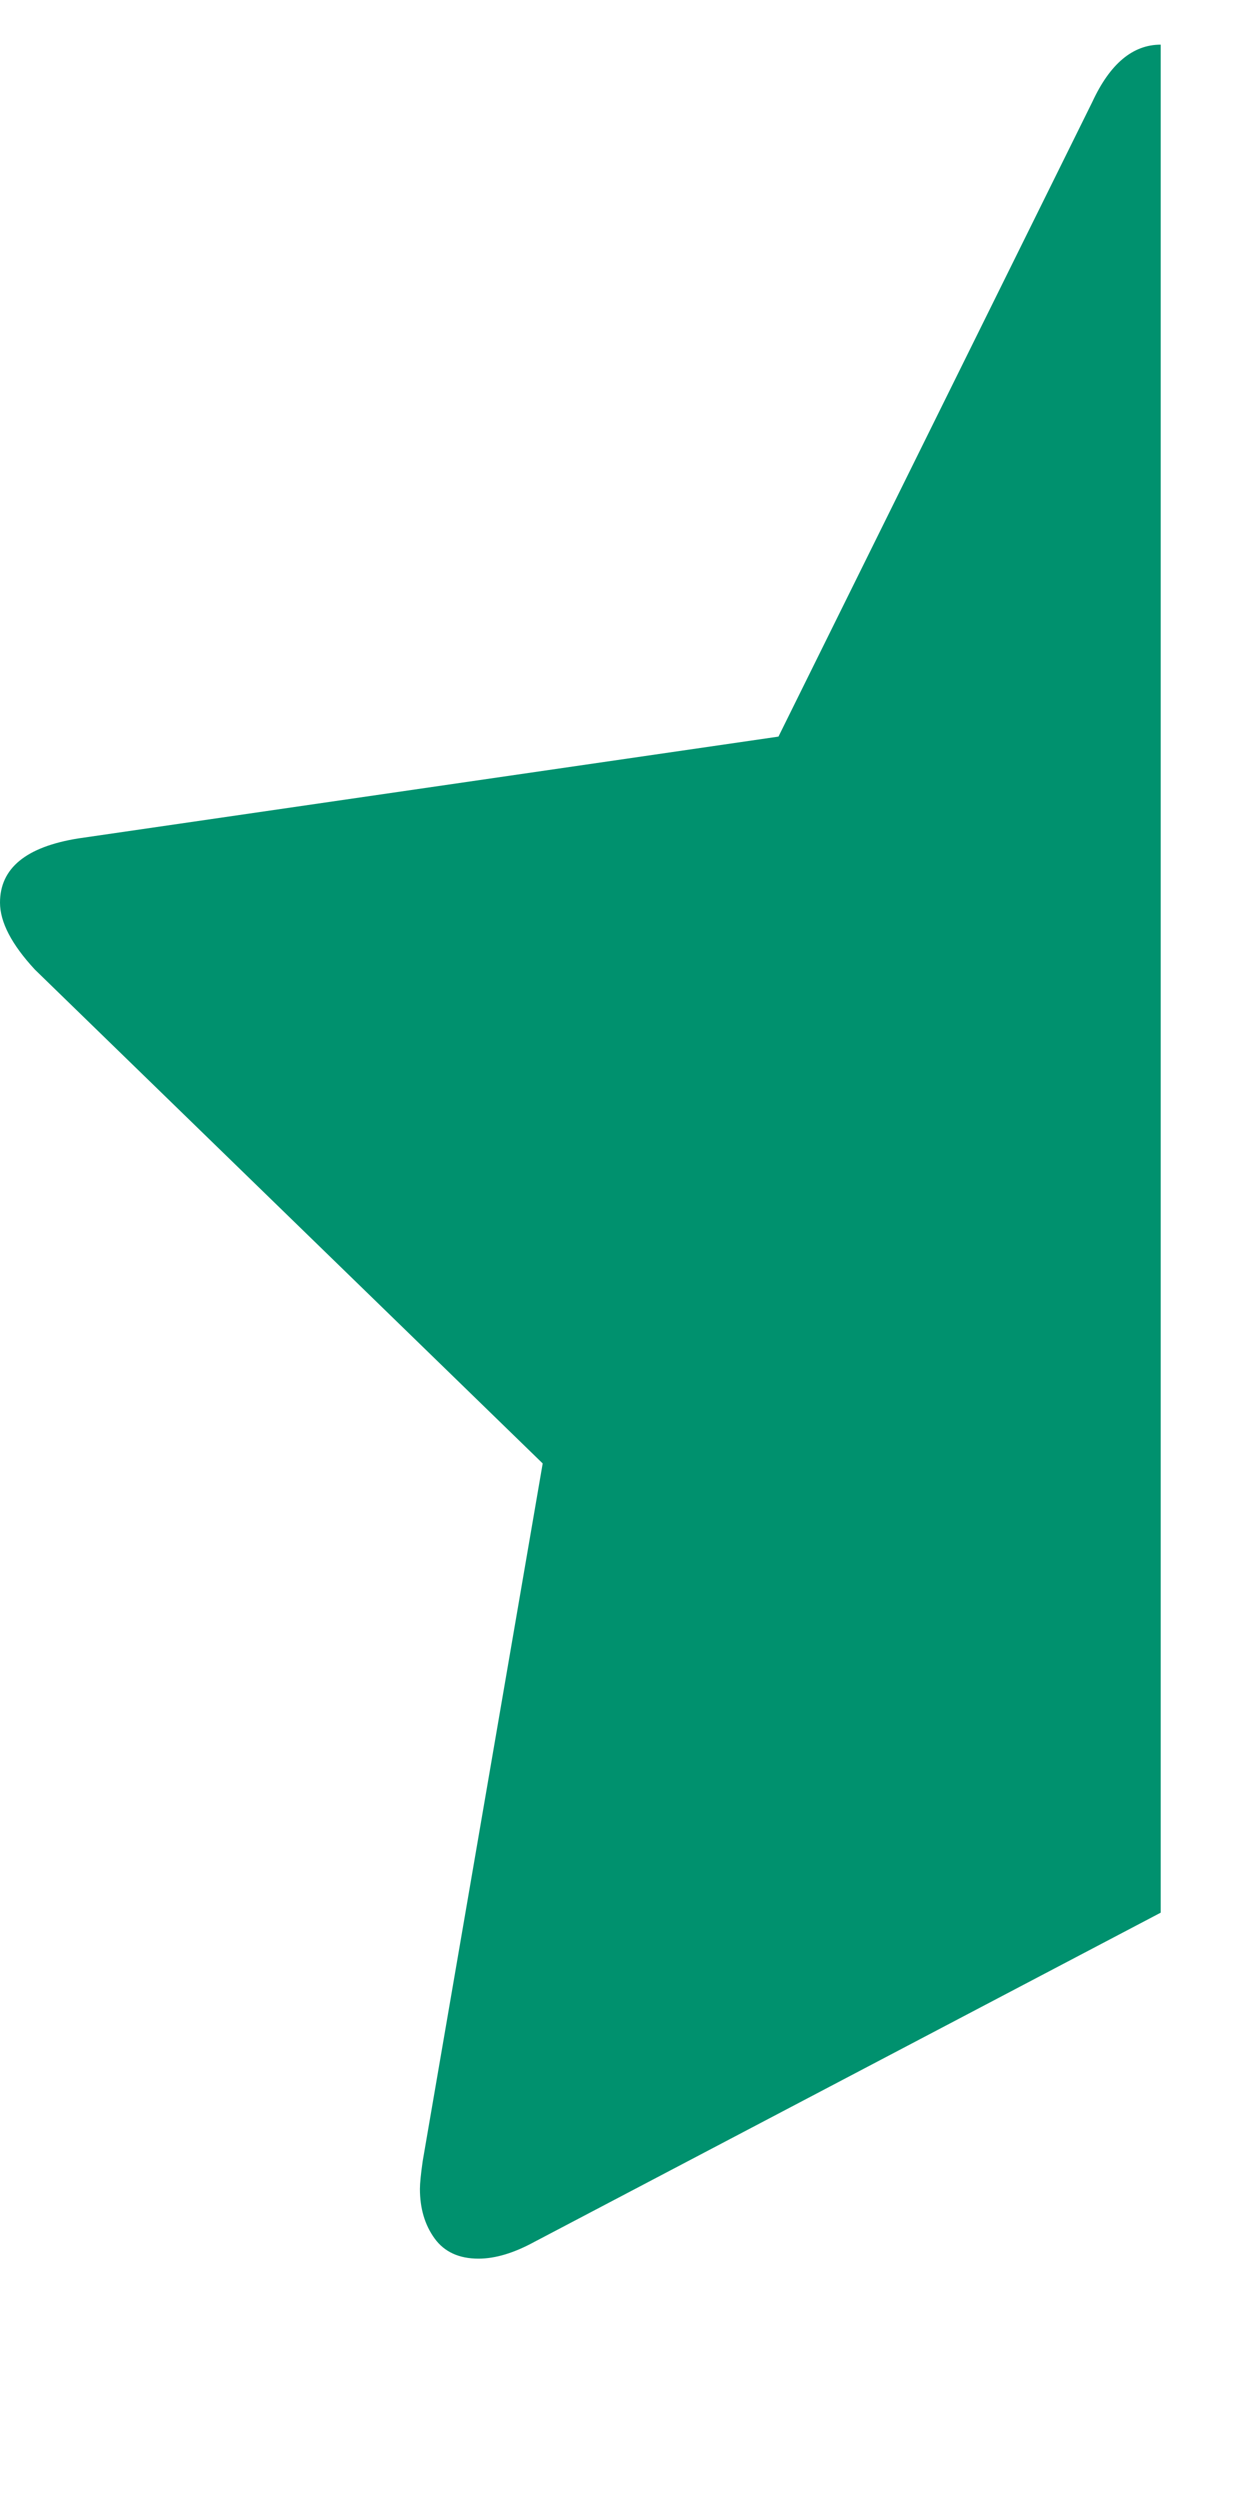 <svg xmlns="http://www.w3.org/2000/svg" width="100%" height="100%" viewBox="0 0 896 1792"><path fill="#00916e" d="M832 32v1339l-449 236q-22 12-40 12-21 0-31.5-14.5t-10.5-35.5q0-6 2-20l86-500-364-354q-25-27-25-48 0-37 56-46l502-73 225-455q19-41 49-41z" /></svg>